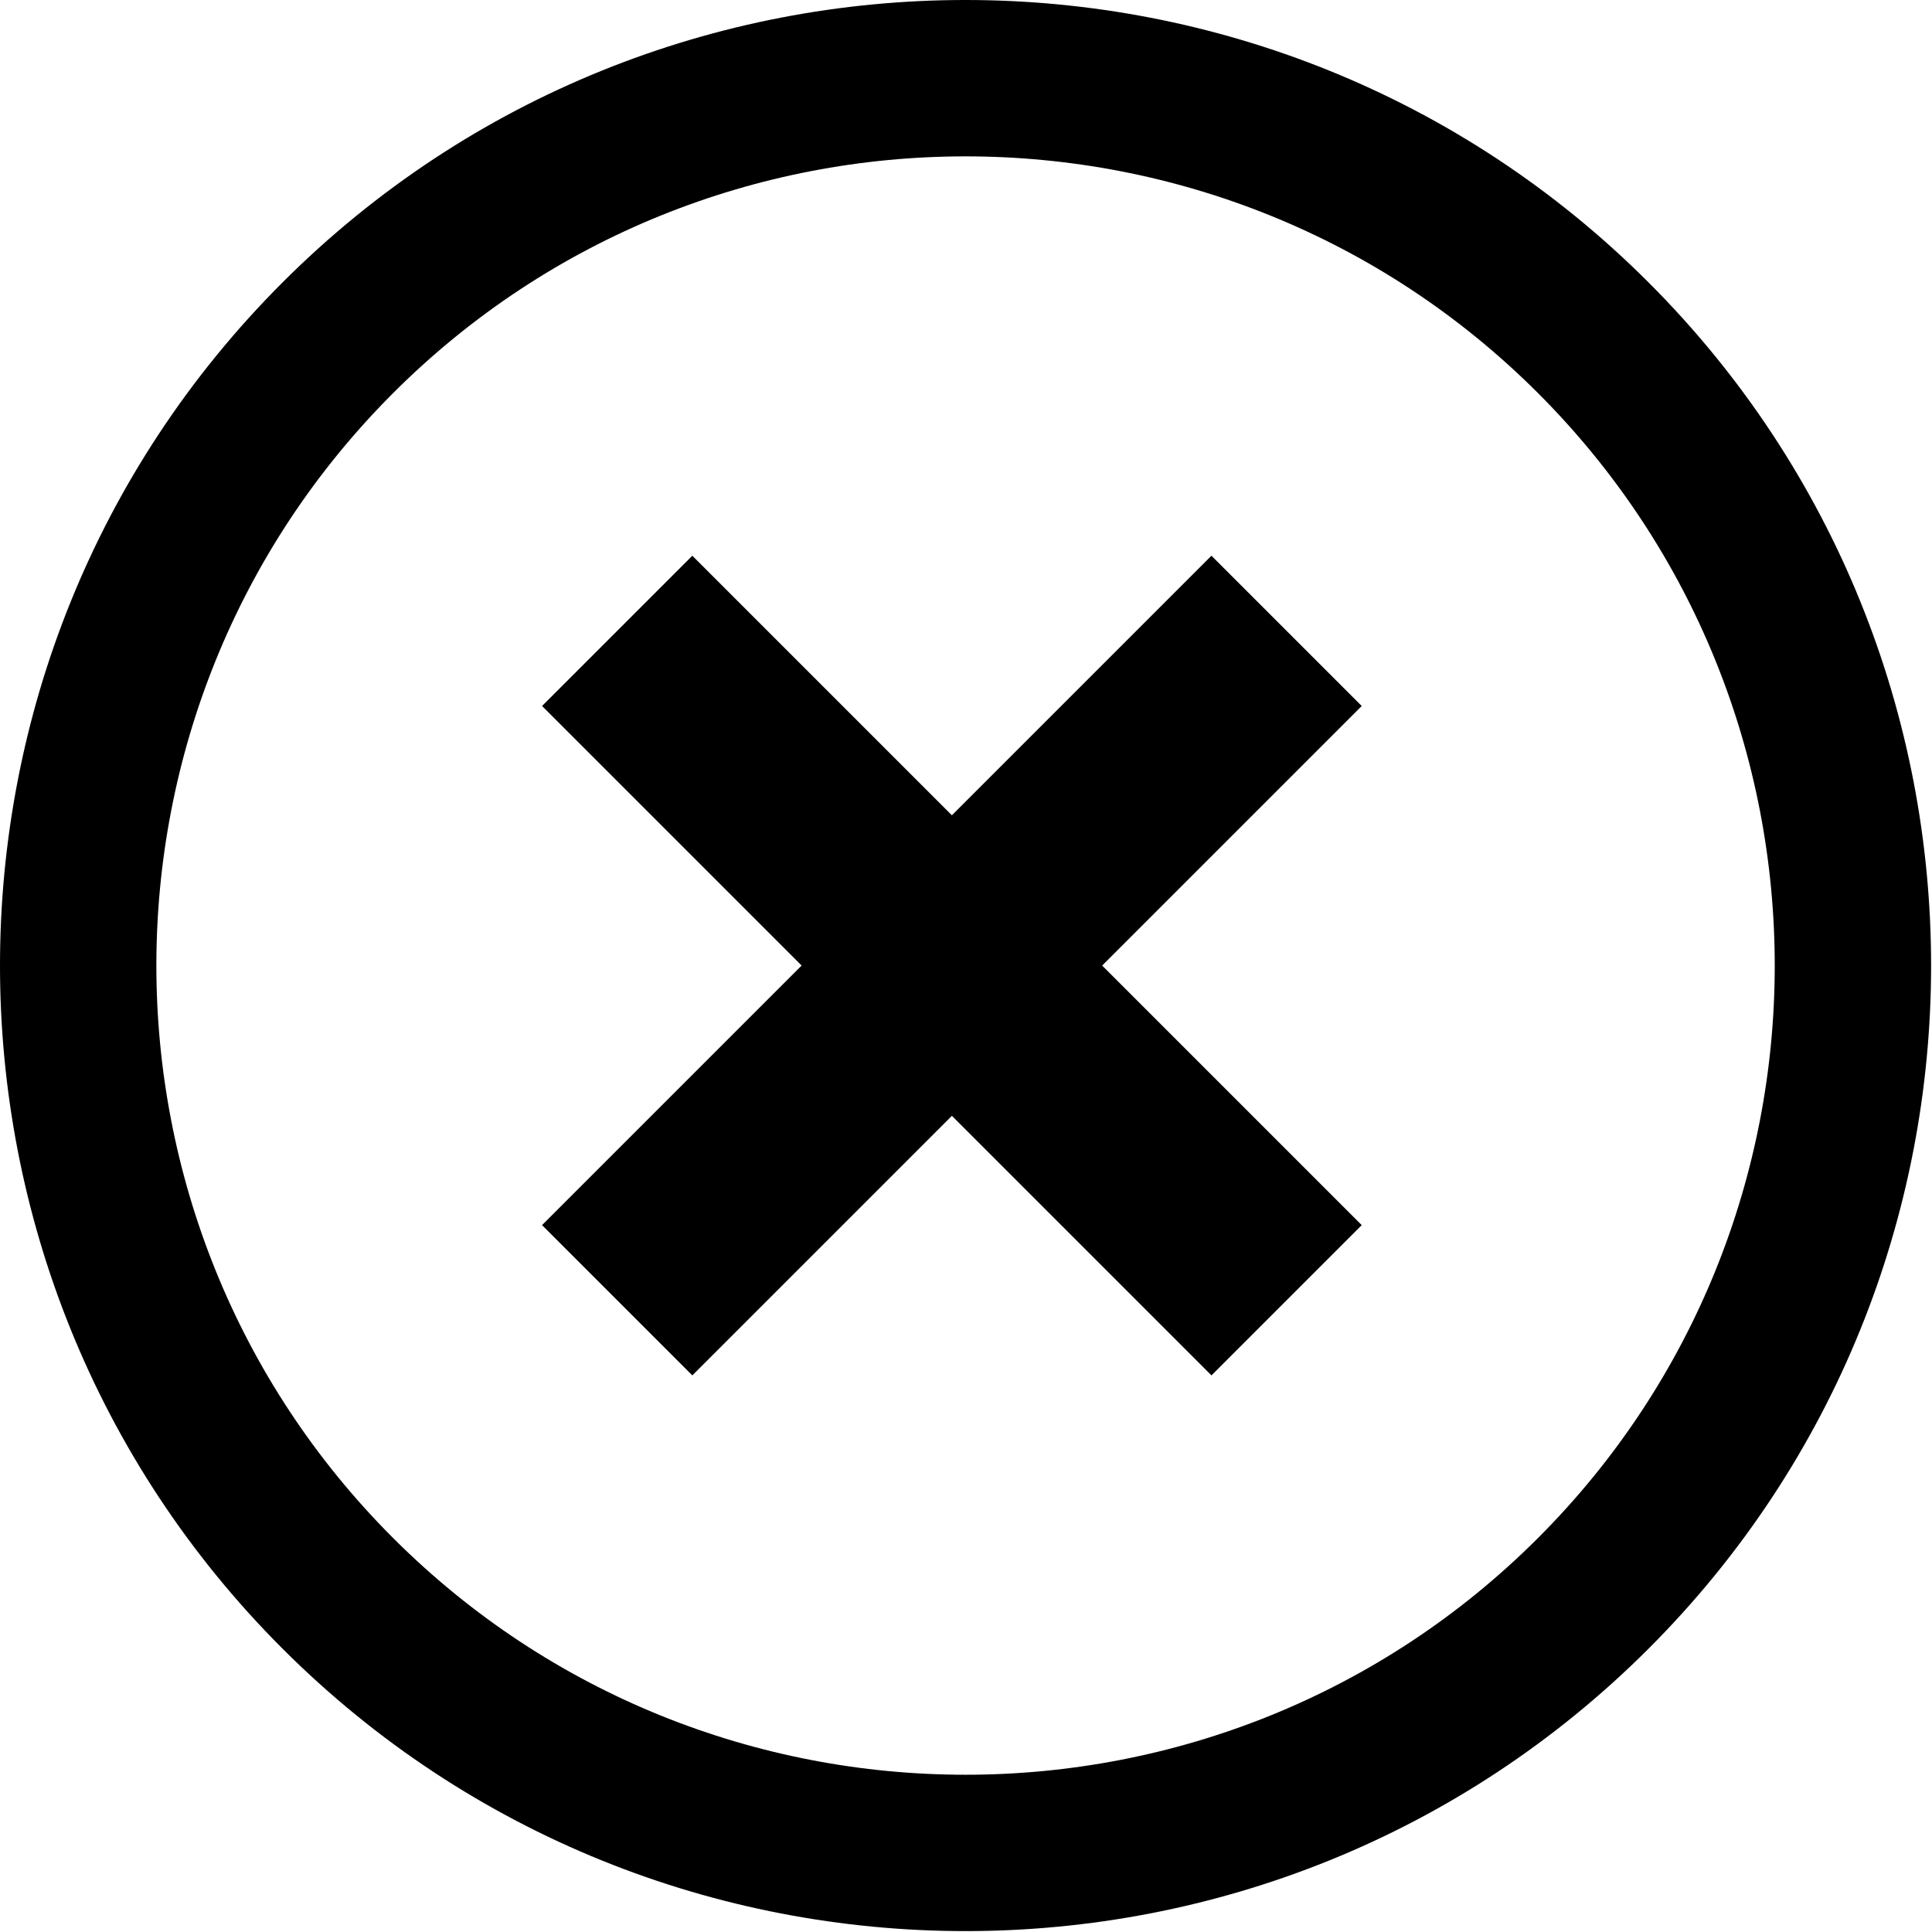 <svg xmlns="http://www.w3.org/2000/svg" xmlns:xlink="http://www.w3.org/1999/xlink" id="Layer_1" x="0" y="0" version="1.1" viewBox="-719 451 100 100" xml:space="preserve" style="enable-background:new -719 451 100 100"><g><path d="M-633.668,536.332c-19.495,19.495-51.216,19.495-70.711,0s-19.495-51.216,0-70.711s51.216-19.495,70.711,0 S-614.173,516.837-633.668,536.332z M-698.653,471.347c-16.338,16.338-16.338,42.921,0,59.26c16.338,16.338,42.921,16.338,59.26,0 c16.338-16.338,16.338-42.921,0-59.26C-655.731,455.009-682.315,455.009-698.653,471.347z"/><path d="M-683.165,479.764l-7.778,7.778l13.435,13.435l-13.435,13.435l7.778,7.778l13.435-13.435l13.435,13.435l7.778-7.778 l-13.435-13.435l13.435-13.435l-7.778-7.778l-13.435,13.435"/></g></svg>